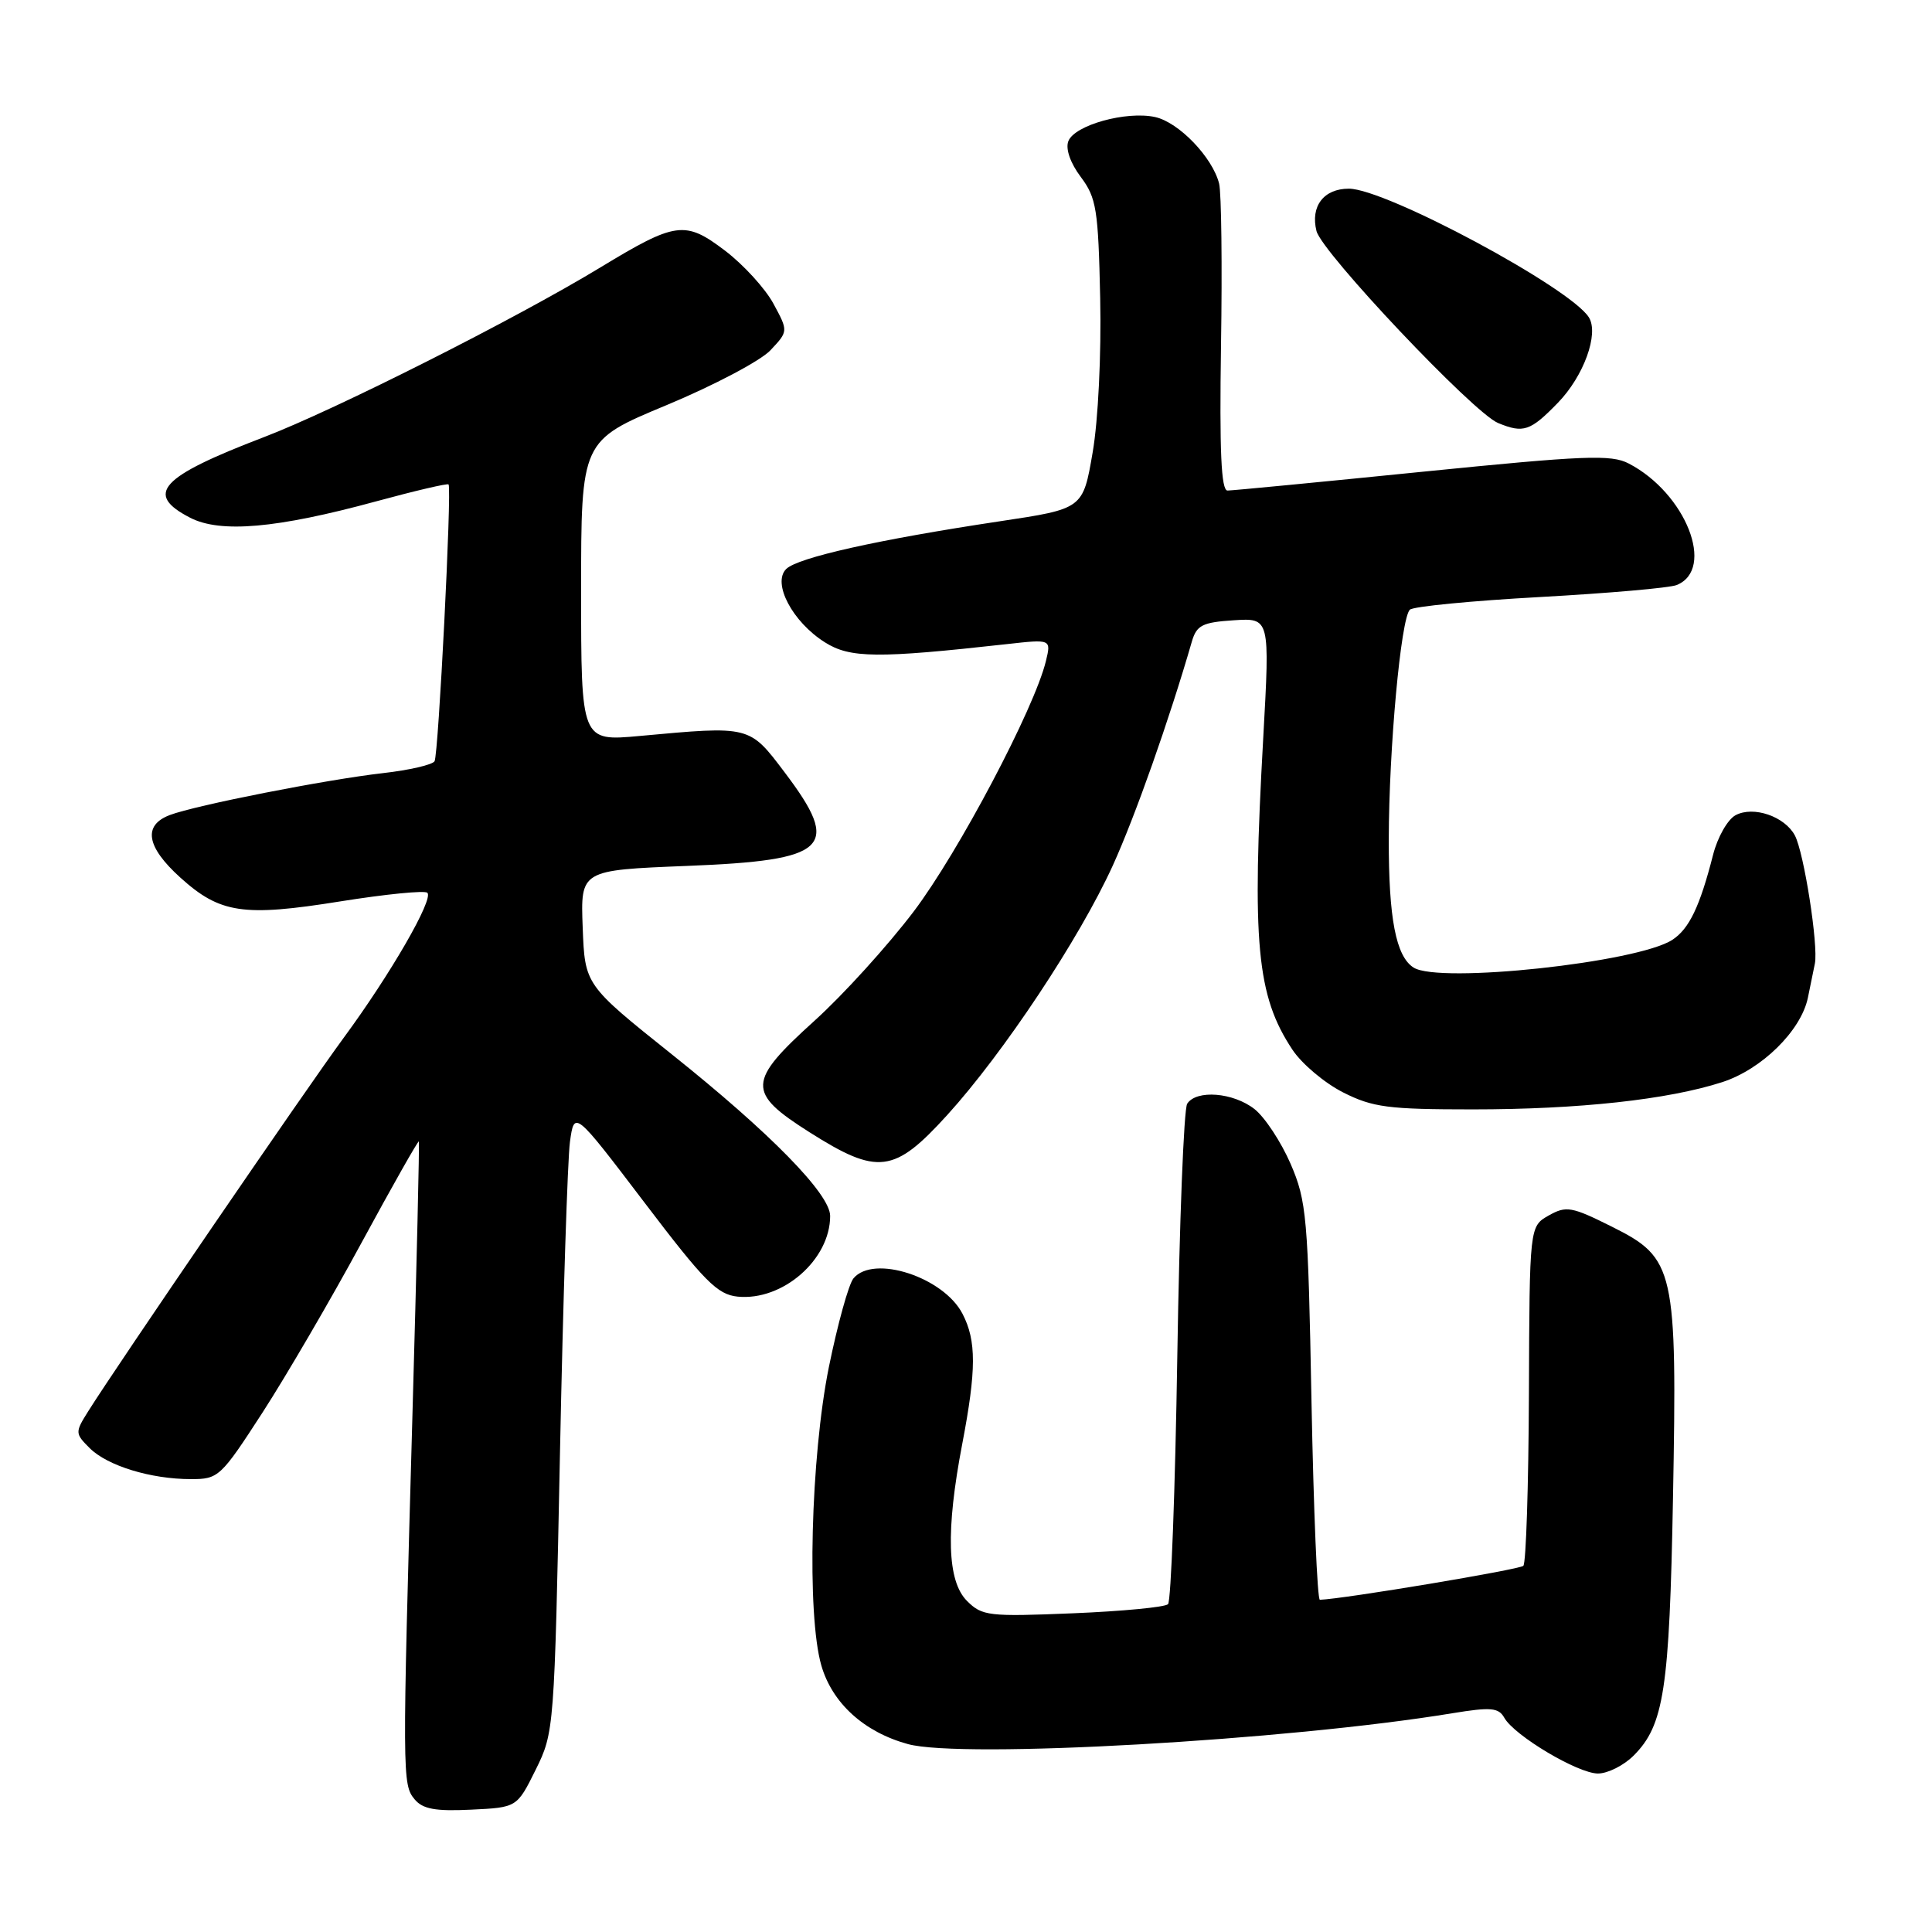 <?xml version="1.0" encoding="UTF-8" standalone="no"?>
<!DOCTYPE svg PUBLIC "-//W3C//DTD SVG 1.1//EN" "http://www.w3.org/Graphics/SVG/1.1/DTD/svg11.dtd" >
<svg xmlns="http://www.w3.org/2000/svg" xmlns:xlink="http://www.w3.org/1999/xlink" version="1.1" viewBox="0 0 256 256">
 <g >
 <path fill="currentColor"
d=" M 70.98 234.50 C 73.43 229.55 73.46 229.16 74.20 192.50 C 74.61 172.15 75.21 153.62 75.52 151.31 C 76.10 147.12 76.10 147.12 85.37 159.31 C 93.35 169.82 95.06 171.54 97.75 171.81 C 103.71 172.40 110.00 166.91 110.00 161.12 C 110.00 158.22 102.07 150.12 89.00 139.69 C 77.50 130.50 77.50 130.50 77.21 122.90 C 76.92 115.30 76.92 115.30 91.00 114.74 C 109.83 114.00 111.54 112.36 103.97 102.34 C 99.28 96.13 99.42 96.17 84.75 97.52 C 77.00 98.23 77.00 98.23 77.00 78.31 C 77.00 58.39 77.00 58.39 88.35 53.67 C 94.59 51.07 100.77 47.81 102.08 46.42 C 104.46 43.89 104.46 43.89 102.48 40.23 C 101.39 38.22 98.51 35.07 96.08 33.22 C 90.77 29.19 89.58 29.35 79.48 35.48 C 68.38 42.22 44.33 54.35 34.95 57.93 C 21.18 63.20 19.11 65.46 25.19 68.60 C 29.21 70.67 36.68 70.02 49.85 66.43 C 55.00 65.03 59.31 64.02 59.44 64.19 C 59.88 64.81 58.10 100.02 57.58 100.87 C 57.29 101.34 54.22 102.05 50.77 102.44 C 43.21 103.30 25.95 106.69 22.49 108.00 C 18.91 109.37 19.39 112.21 23.89 116.28 C 29.16 121.04 32.24 121.50 45.09 119.44 C 51.10 118.48 56.30 117.96 56.63 118.30 C 57.48 119.15 51.73 129.11 45.55 137.50 C 40.64 144.17 15.51 180.91 11.69 187.00 C 9.93 189.80 9.94 189.94 11.88 191.88 C 14.22 194.22 19.97 195.99 25.29 195.99 C 28.95 196.00 29.25 195.72 34.79 187.16 C 37.93 182.30 43.84 172.18 47.91 164.66 C 51.99 157.14 55.40 151.11 55.50 151.25 C 55.59 151.39 55.21 167.70 54.65 187.50 C 53.30 235.48 53.30 236.45 54.94 238.42 C 56.01 239.71 57.69 240.02 62.41 239.79 C 68.50 239.50 68.50 239.50 70.98 234.50 Z  M 216.46 232.63 C 220.49 228.60 221.21 223.91 221.68 198.50 C 222.24 168.10 221.93 166.72 213.62 162.56 C 208.24 159.87 207.54 159.75 205.21 161.06 C 202.67 162.50 202.67 162.50 202.59 184.67 C 202.54 196.86 202.21 207.13 201.85 207.48 C 201.35 207.98 178.11 211.86 174.89 211.98 C 174.55 211.99 174.06 200.19 173.78 185.75 C 173.32 161.23 173.14 159.15 171.01 154.21 C 169.75 151.31 167.60 148.04 166.23 146.96 C 163.41 144.75 158.53 144.36 157.31 146.25 C 156.86 146.94 156.28 161.98 156.00 179.67 C 155.72 197.36 155.17 212.16 154.77 212.56 C 154.38 212.96 148.70 213.50 142.16 213.77 C 131.00 214.23 130.13 214.13 128.13 212.13 C 125.50 209.50 125.30 202.84 127.50 191.34 C 129.38 181.52 129.39 177.65 127.54 174.09 C 125.03 169.22 115.74 166.20 113.09 169.39 C 112.45 170.16 110.99 175.45 109.83 181.14 C 107.42 193.08 106.89 213.95 108.83 220.68 C 110.27 225.67 114.49 229.51 120.30 231.10 C 127.43 233.06 170.54 230.62 192.47 227.01 C 197.53 226.18 198.57 226.27 199.32 227.60 C 200.65 229.98 209.08 235.00 211.74 235.00 C 213.03 235.00 215.16 233.93 216.46 232.63 Z  M 125.51 147.75 C 132.96 139.55 143.03 124.38 147.44 114.71 C 150.40 108.21 154.92 95.42 157.93 85.00 C 158.56 82.85 159.32 82.46 163.47 82.19 C 168.27 81.88 168.27 81.88 167.39 97.69 C 165.86 124.98 166.51 131.95 171.26 139.10 C 172.50 140.97 175.52 143.51 177.97 144.75 C 181.89 146.73 183.94 147.00 195.14 147.00 C 209.18 147.00 221.02 145.71 228.20 143.39 C 233.43 141.70 238.63 136.59 239.55 132.23 C 239.86 130.73 240.28 128.68 240.48 127.68 C 240.96 125.29 239.04 112.99 237.83 110.70 C 236.49 108.18 232.33 106.75 229.97 108.02 C 228.92 108.58 227.58 110.94 226.99 113.27 C 225.24 120.12 223.83 123.07 221.60 124.53 C 217.00 127.54 190.70 130.37 187.31 128.21 C 184.97 126.73 184.00 121.70 184.02 111.18 C 184.04 99.21 185.62 81.98 186.81 80.79 C 187.24 80.36 194.99 79.61 204.04 79.11 C 213.09 78.61 221.25 77.90 222.17 77.52 C 227.35 75.42 223.38 65.35 215.82 61.42 C 213.49 60.20 209.96 60.35 188.48 62.51 C 174.91 63.88 163.29 65.00 162.65 65.00 C 161.81 65.00 161.58 59.78 161.79 45.75 C 161.96 35.16 161.84 25.52 161.54 24.33 C 160.67 20.85 156.20 16.20 153.06 15.51 C 149.24 14.67 142.37 16.58 141.56 18.71 C 141.17 19.72 141.82 21.60 143.21 23.45 C 145.28 26.21 145.53 27.74 145.78 39.50 C 145.94 46.93 145.52 55.70 144.78 59.96 C 143.50 67.42 143.50 67.42 132.50 69.07 C 116.34 71.50 105.70 73.88 104.17 75.40 C 102.30 77.27 105.00 82.40 109.30 85.11 C 112.63 87.22 116.25 87.26 133.40 85.35 C 139.29 84.69 139.29 84.69 138.59 87.59 C 137.07 93.87 127.01 112.92 121.09 120.75 C 117.65 125.29 111.73 131.82 107.93 135.25 C 99.00 143.33 98.93 144.74 107.25 150.02 C 116.31 155.76 118.48 155.49 125.51 147.75 Z  M 206.43 53.37 C 209.85 49.85 211.89 44.24 210.54 42.06 C 208.11 38.14 183.61 25.00 178.73 25.00 C 175.40 25.00 173.62 27.33 174.44 30.61 C 175.16 33.47 195.24 54.71 198.50 56.05 C 201.87 57.44 202.78 57.13 206.43 53.37 Z "/>
</g>
</svg>